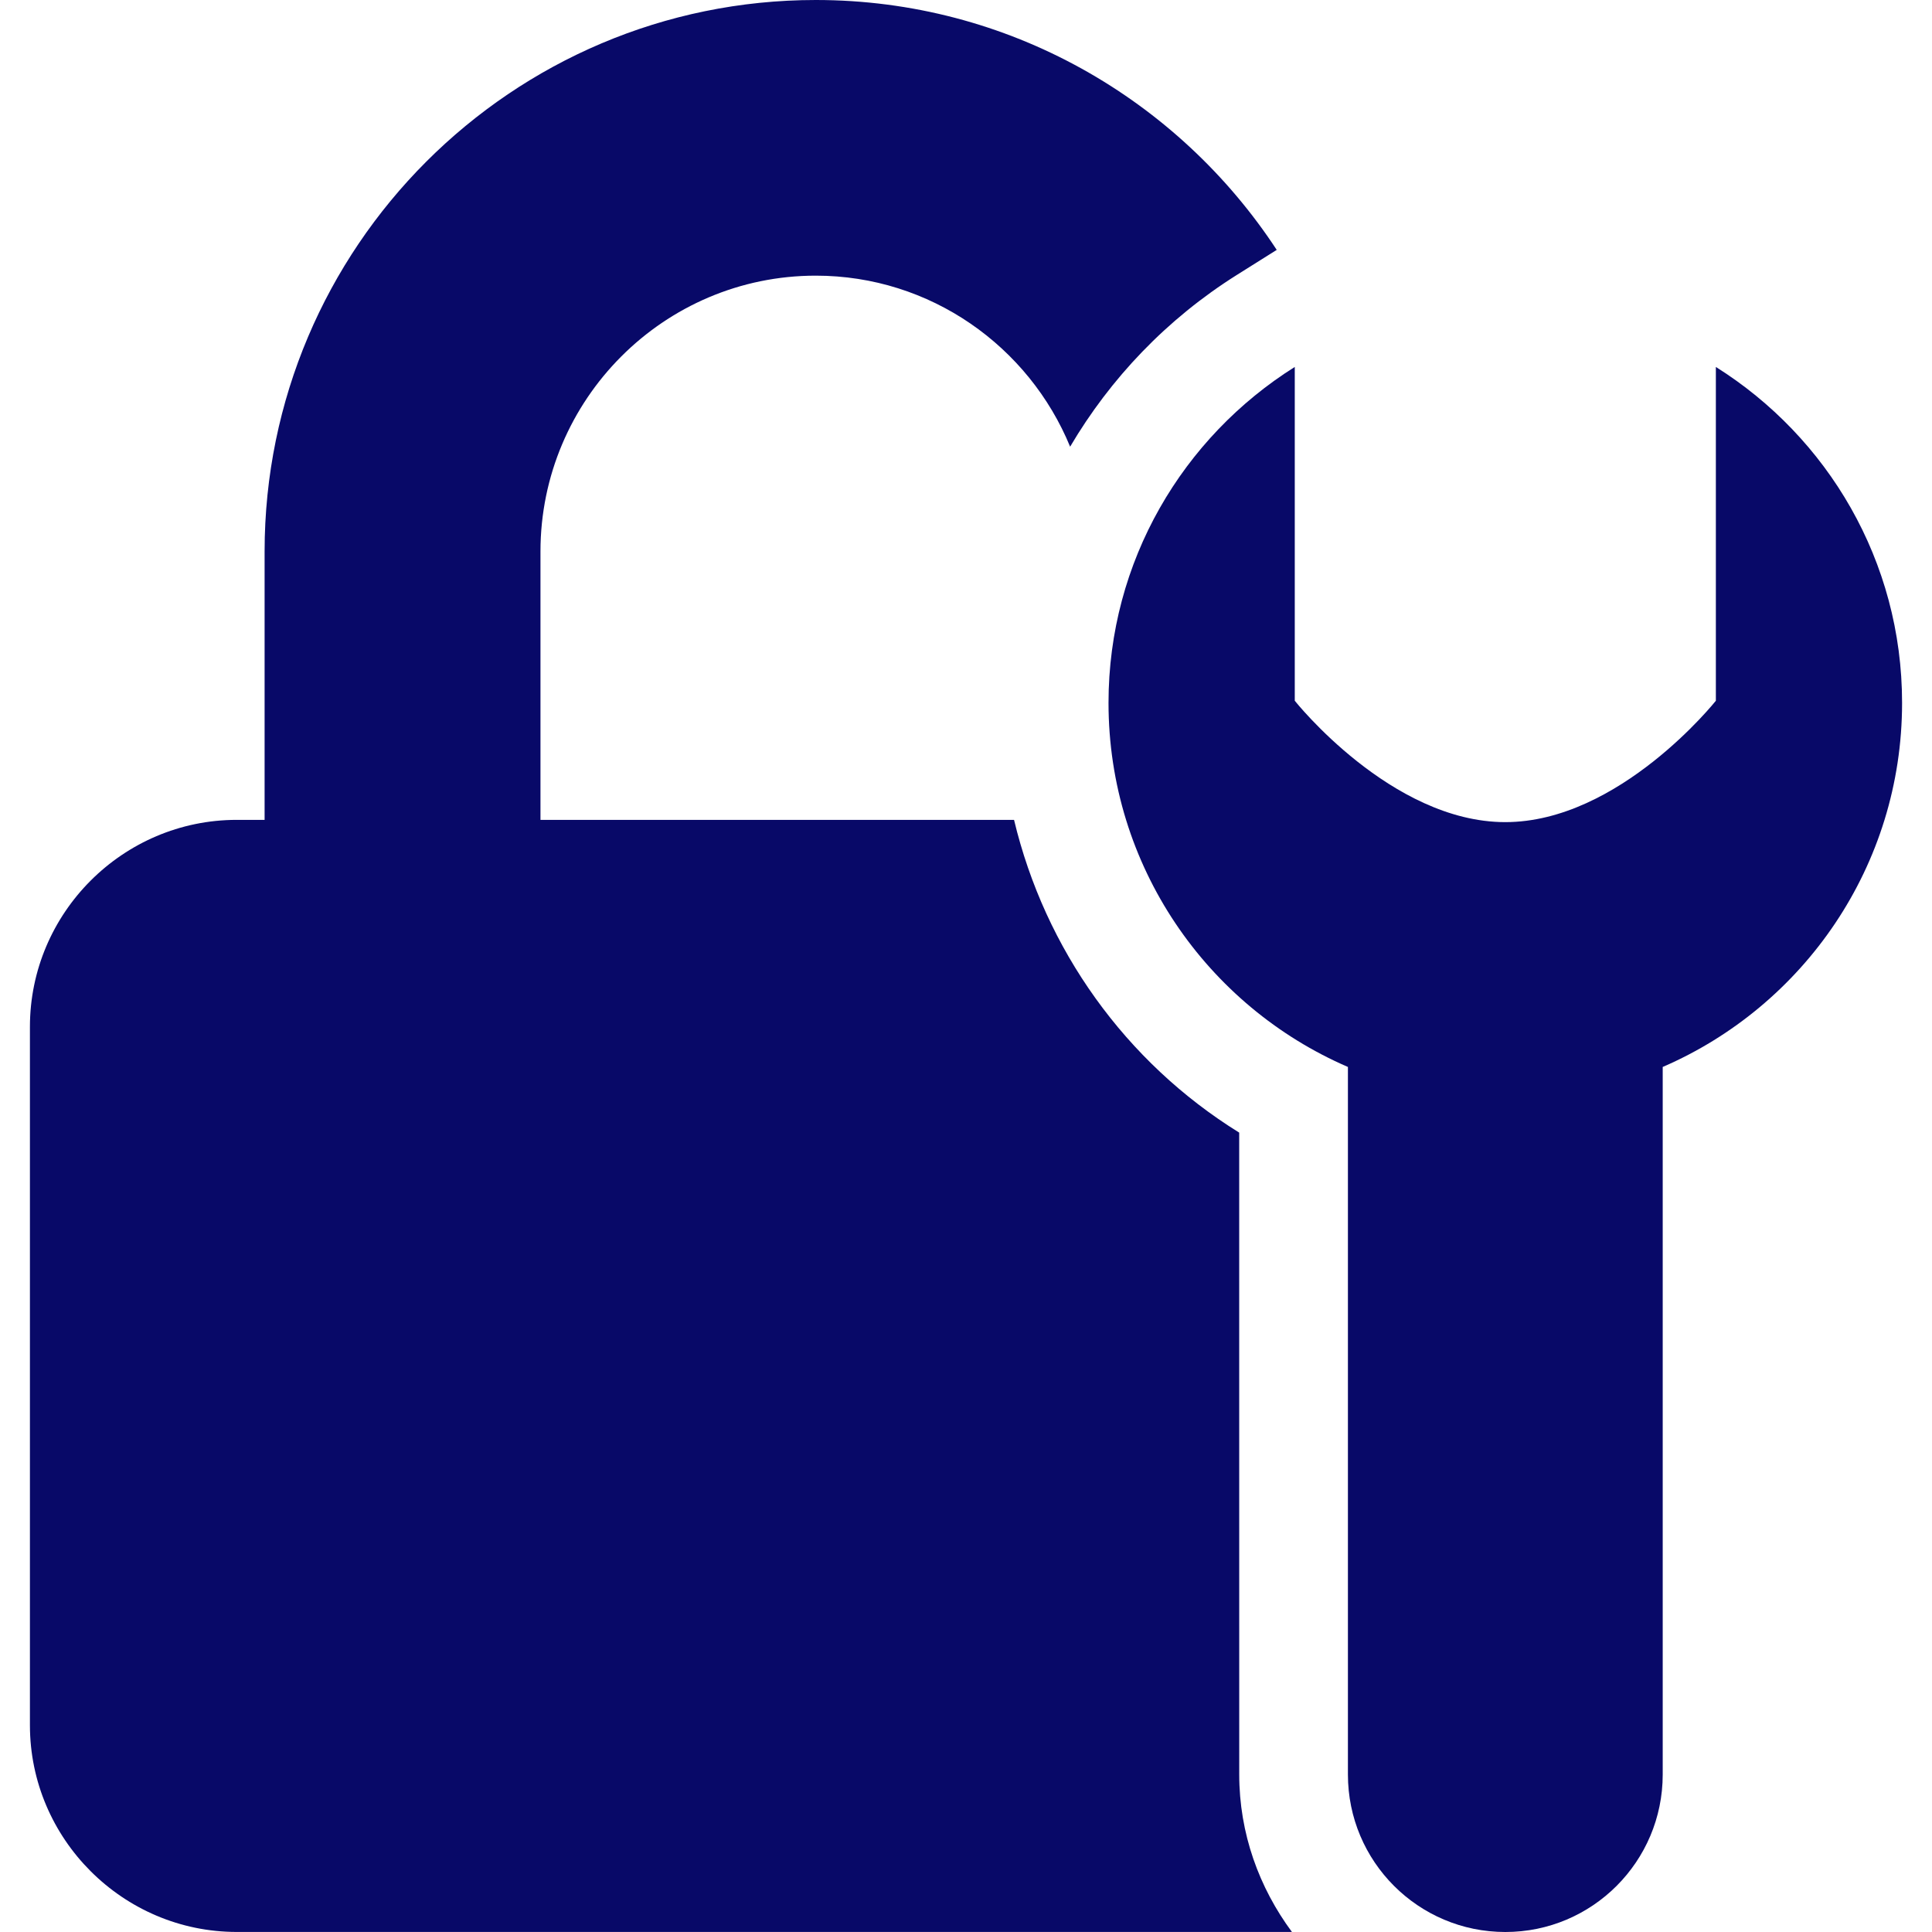 <?xml version="1.0"?>
<svg xmlns="http://www.w3.org/2000/svg" xmlns:xlink="http://www.w3.org/1999/xlink" xmlns:svgjs="http://svgjs.com/svgjs" version="1.1" width="512" height="512" x="0" y="0" viewBox="0 0 47 47" style="enable-background:new 0 0 512 512" xml:space="preserve" class=""><g>
<g xmlns="http://www.w3.org/2000/svg">
	<g>
		<path d="M30.146,27.553c-2.771-1.717-4.725-4.463-5.477-7.607H13.148v-6.529c0-3.699,3.003-6.711,6.697-6.711    c2.792,0,5.186,1.724,6.188,4.161c0.98-1.663,2.35-3.105,4.055-4.178l0.971-0.61C28.662,2.423,24.533,0,19.846,0    C12.451,0,6.437,6.018,6.437,13.416v6.529H5.76c-2.771,0-5.032,2.265-5.032,5.034V41.97c0,2.763,2.261,5.029,5.032,5.029h25.669    c-0.797-1.077-1.282-2.394-1.282-3.831L30.146,27.553L30.146,27.553z" fill="#080968" data-original="#000000" style="" class=""/>
		<path d="M41.742,8.927v8.12c0,0-2.346,2.953-5.123,2.953s-5.121-2.953-5.121-2.953v-8.12c-2.72,1.709-4.531,4.725-4.531,8.171    c0,3.97,2.398,7.378,5.824,8.858v17.213c0,2.116,1.713,3.831,3.83,3.831c2.114,0,3.828-1.715,3.828-3.831V25.956    c3.426-1.481,5.823-4.889,5.823-8.858C46.272,13.649,44.46,10.633,41.742,8.927z" fill="#080968" data-original="#000000" style="" class=""/>
	</g>
</g>
<g xmlns="http://www.w3.org/2000/svg">
</g>
<g xmlns="http://www.w3.org/2000/svg">
</g>
<g xmlns="http://www.w3.org/2000/svg">
</g>
<g xmlns="http://www.w3.org/2000/svg">
</g>
<g xmlns="http://www.w3.org/2000/svg">
</g>
<g xmlns="http://www.w3.org/2000/svg">
</g>
<g xmlns="http://www.w3.org/2000/svg">
</g>
<g xmlns="http://www.w3.org/2000/svg">
</g>
<g xmlns="http://www.w3.org/2000/svg">
</g>
<g xmlns="http://www.w3.org/2000/svg">
</g>
<g xmlns="http://www.w3.org/2000/svg">
</g>
<g xmlns="http://www.w3.org/2000/svg">
</g>
<g xmlns="http://www.w3.org/2000/svg">
</g>
<g xmlns="http://www.w3.org/2000/svg">
</g>
<g xmlns="http://www.w3.org/2000/svg">
</g>
</g></svg>
